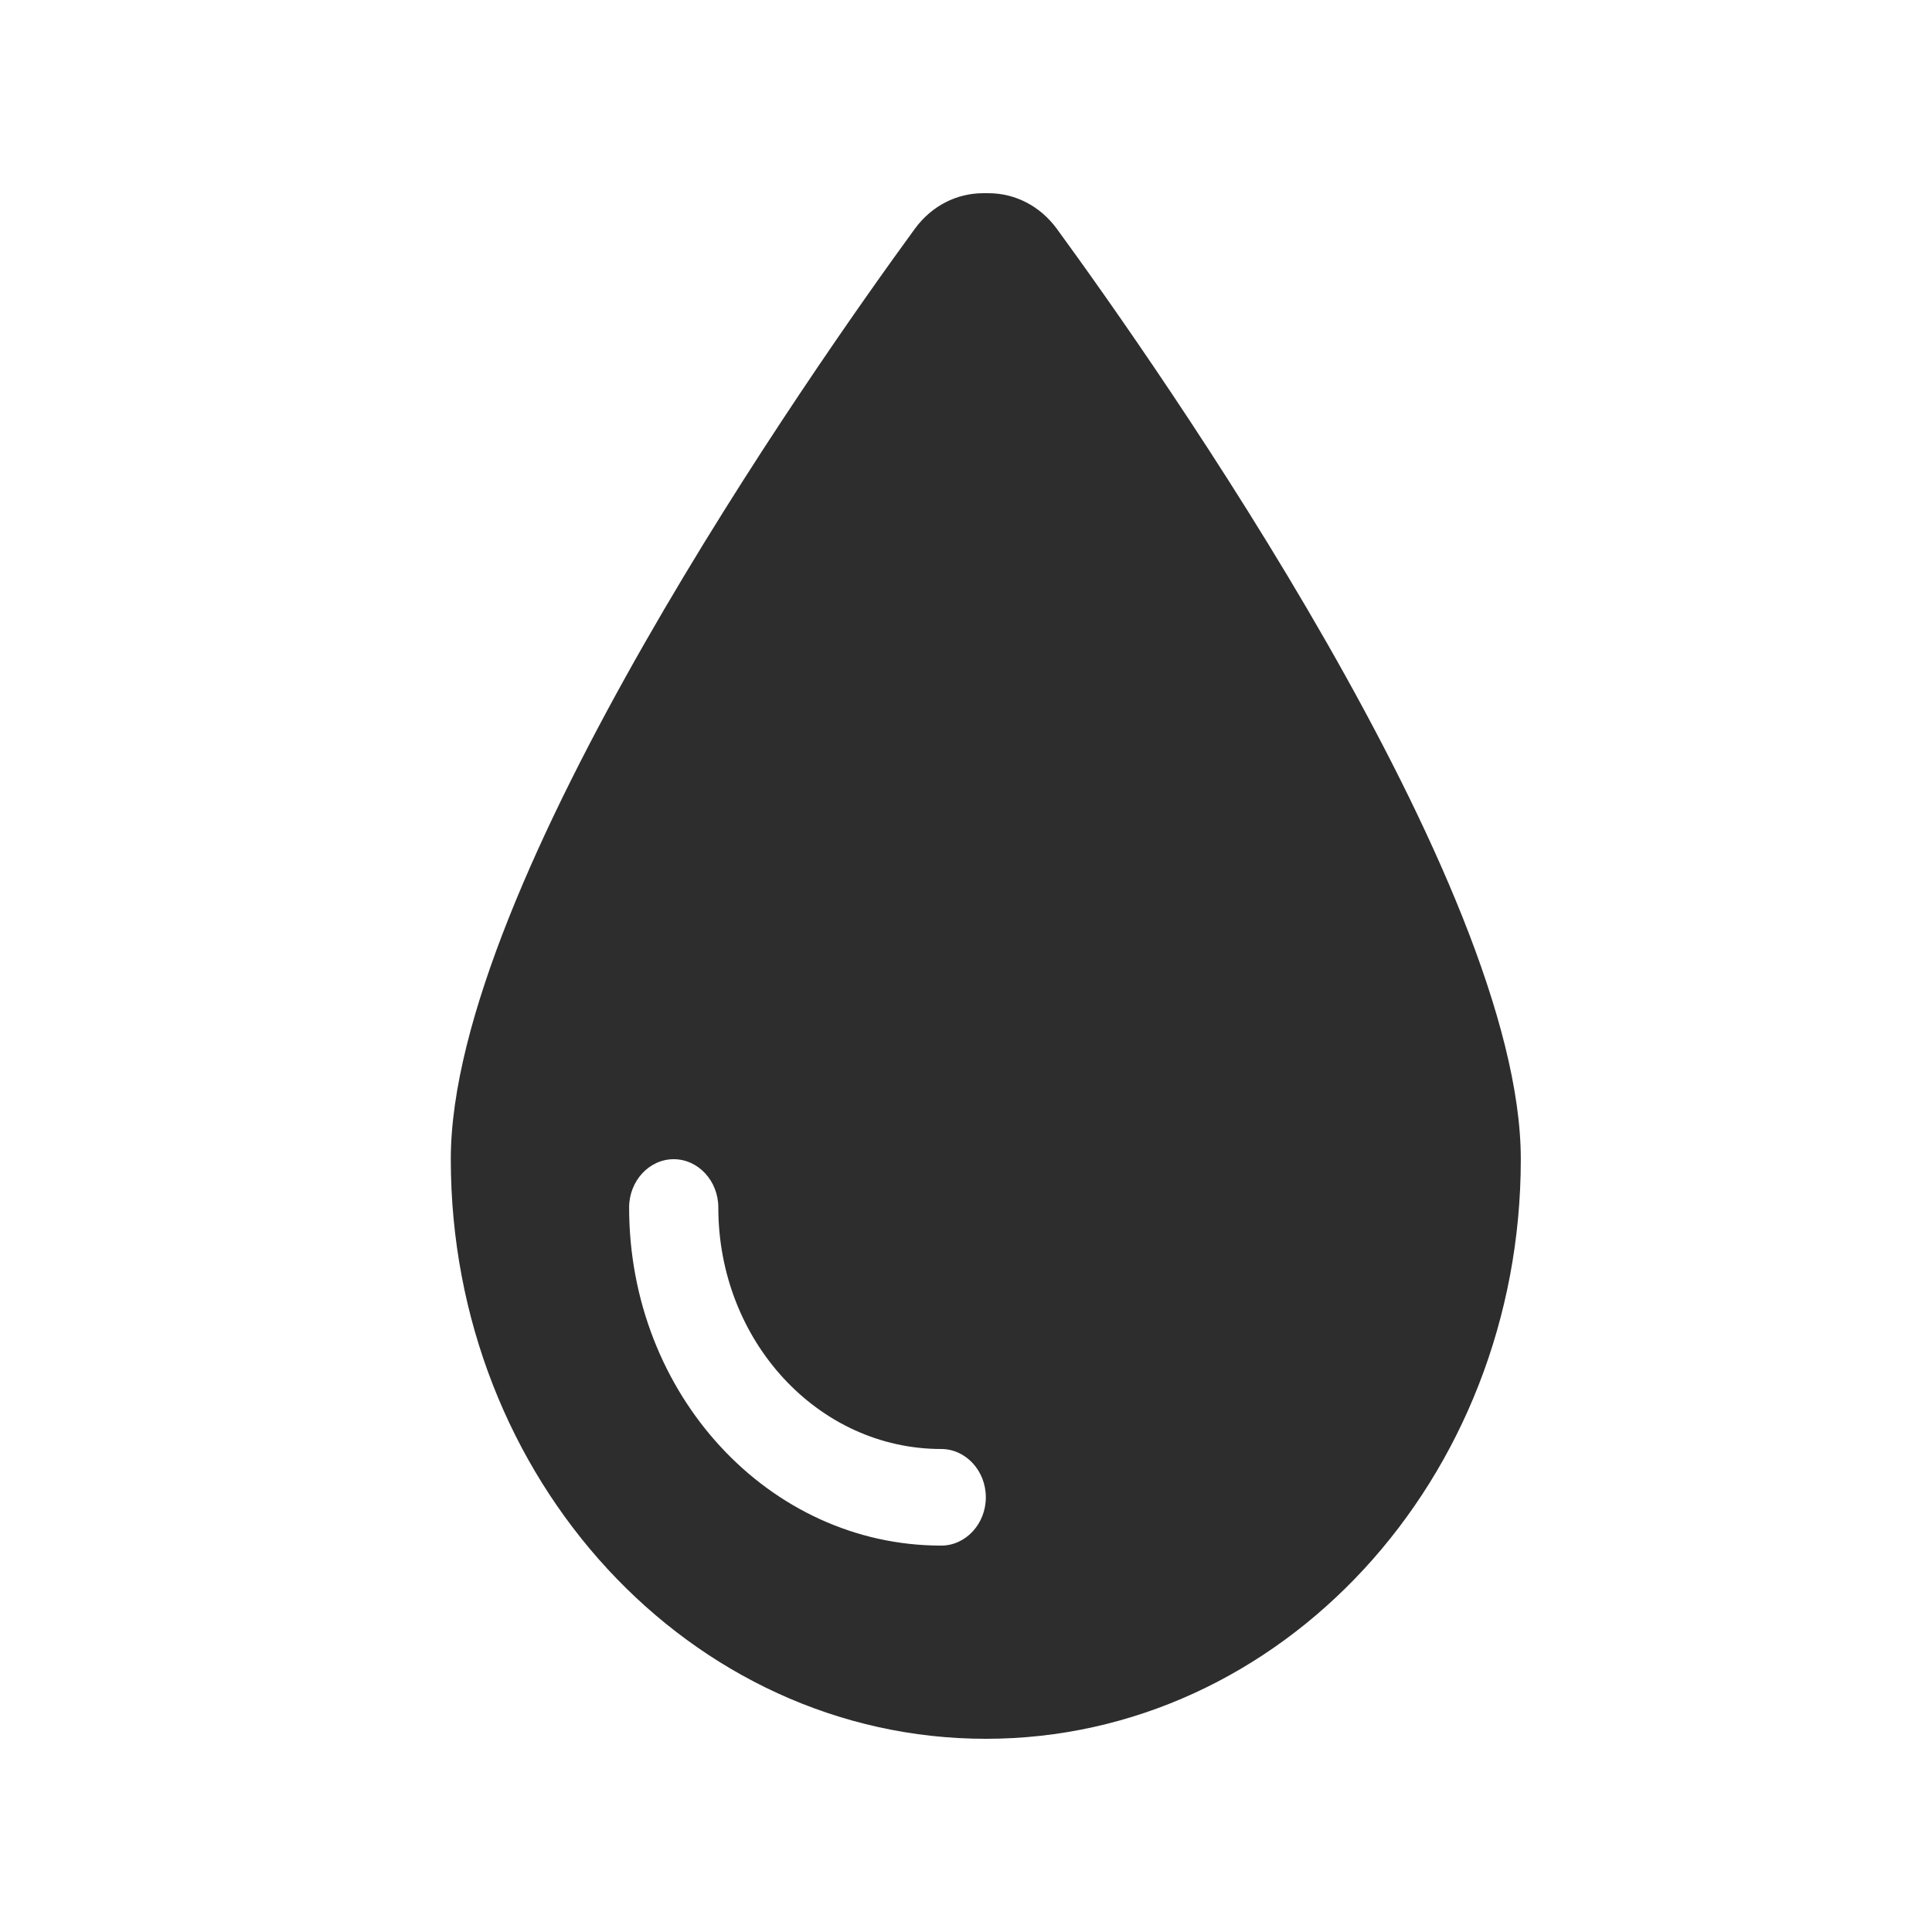 <svg width="30" height="30" viewBox="0 0 30 30" fill="none" xmlns="http://www.w3.org/2000/svg">
<path d="M15.308 27C10.721 27 7 22.969 7 18C7 13.725 12.634 5.705 14.209 3.548C14.468 3.197 14.853 3 15.269 3H15.347C15.762 3 16.147 3.197 16.407 3.548C17.982 5.705 23.615 13.725 23.615 18C23.615 22.969 19.894 27 15.308 27ZM11.154 18.75C11.154 18.337 10.842 18 10.461 18C10.081 18 9.769 18.337 9.769 18.75C9.769 21.652 11.937 24 14.615 24C14.996 24 15.308 23.663 15.308 23.25C15.308 22.837 14.996 22.5 14.615 22.5C12.703 22.5 11.154 20.822 11.154 18.75Z" fill="#2D2D2D"/>
</svg>
